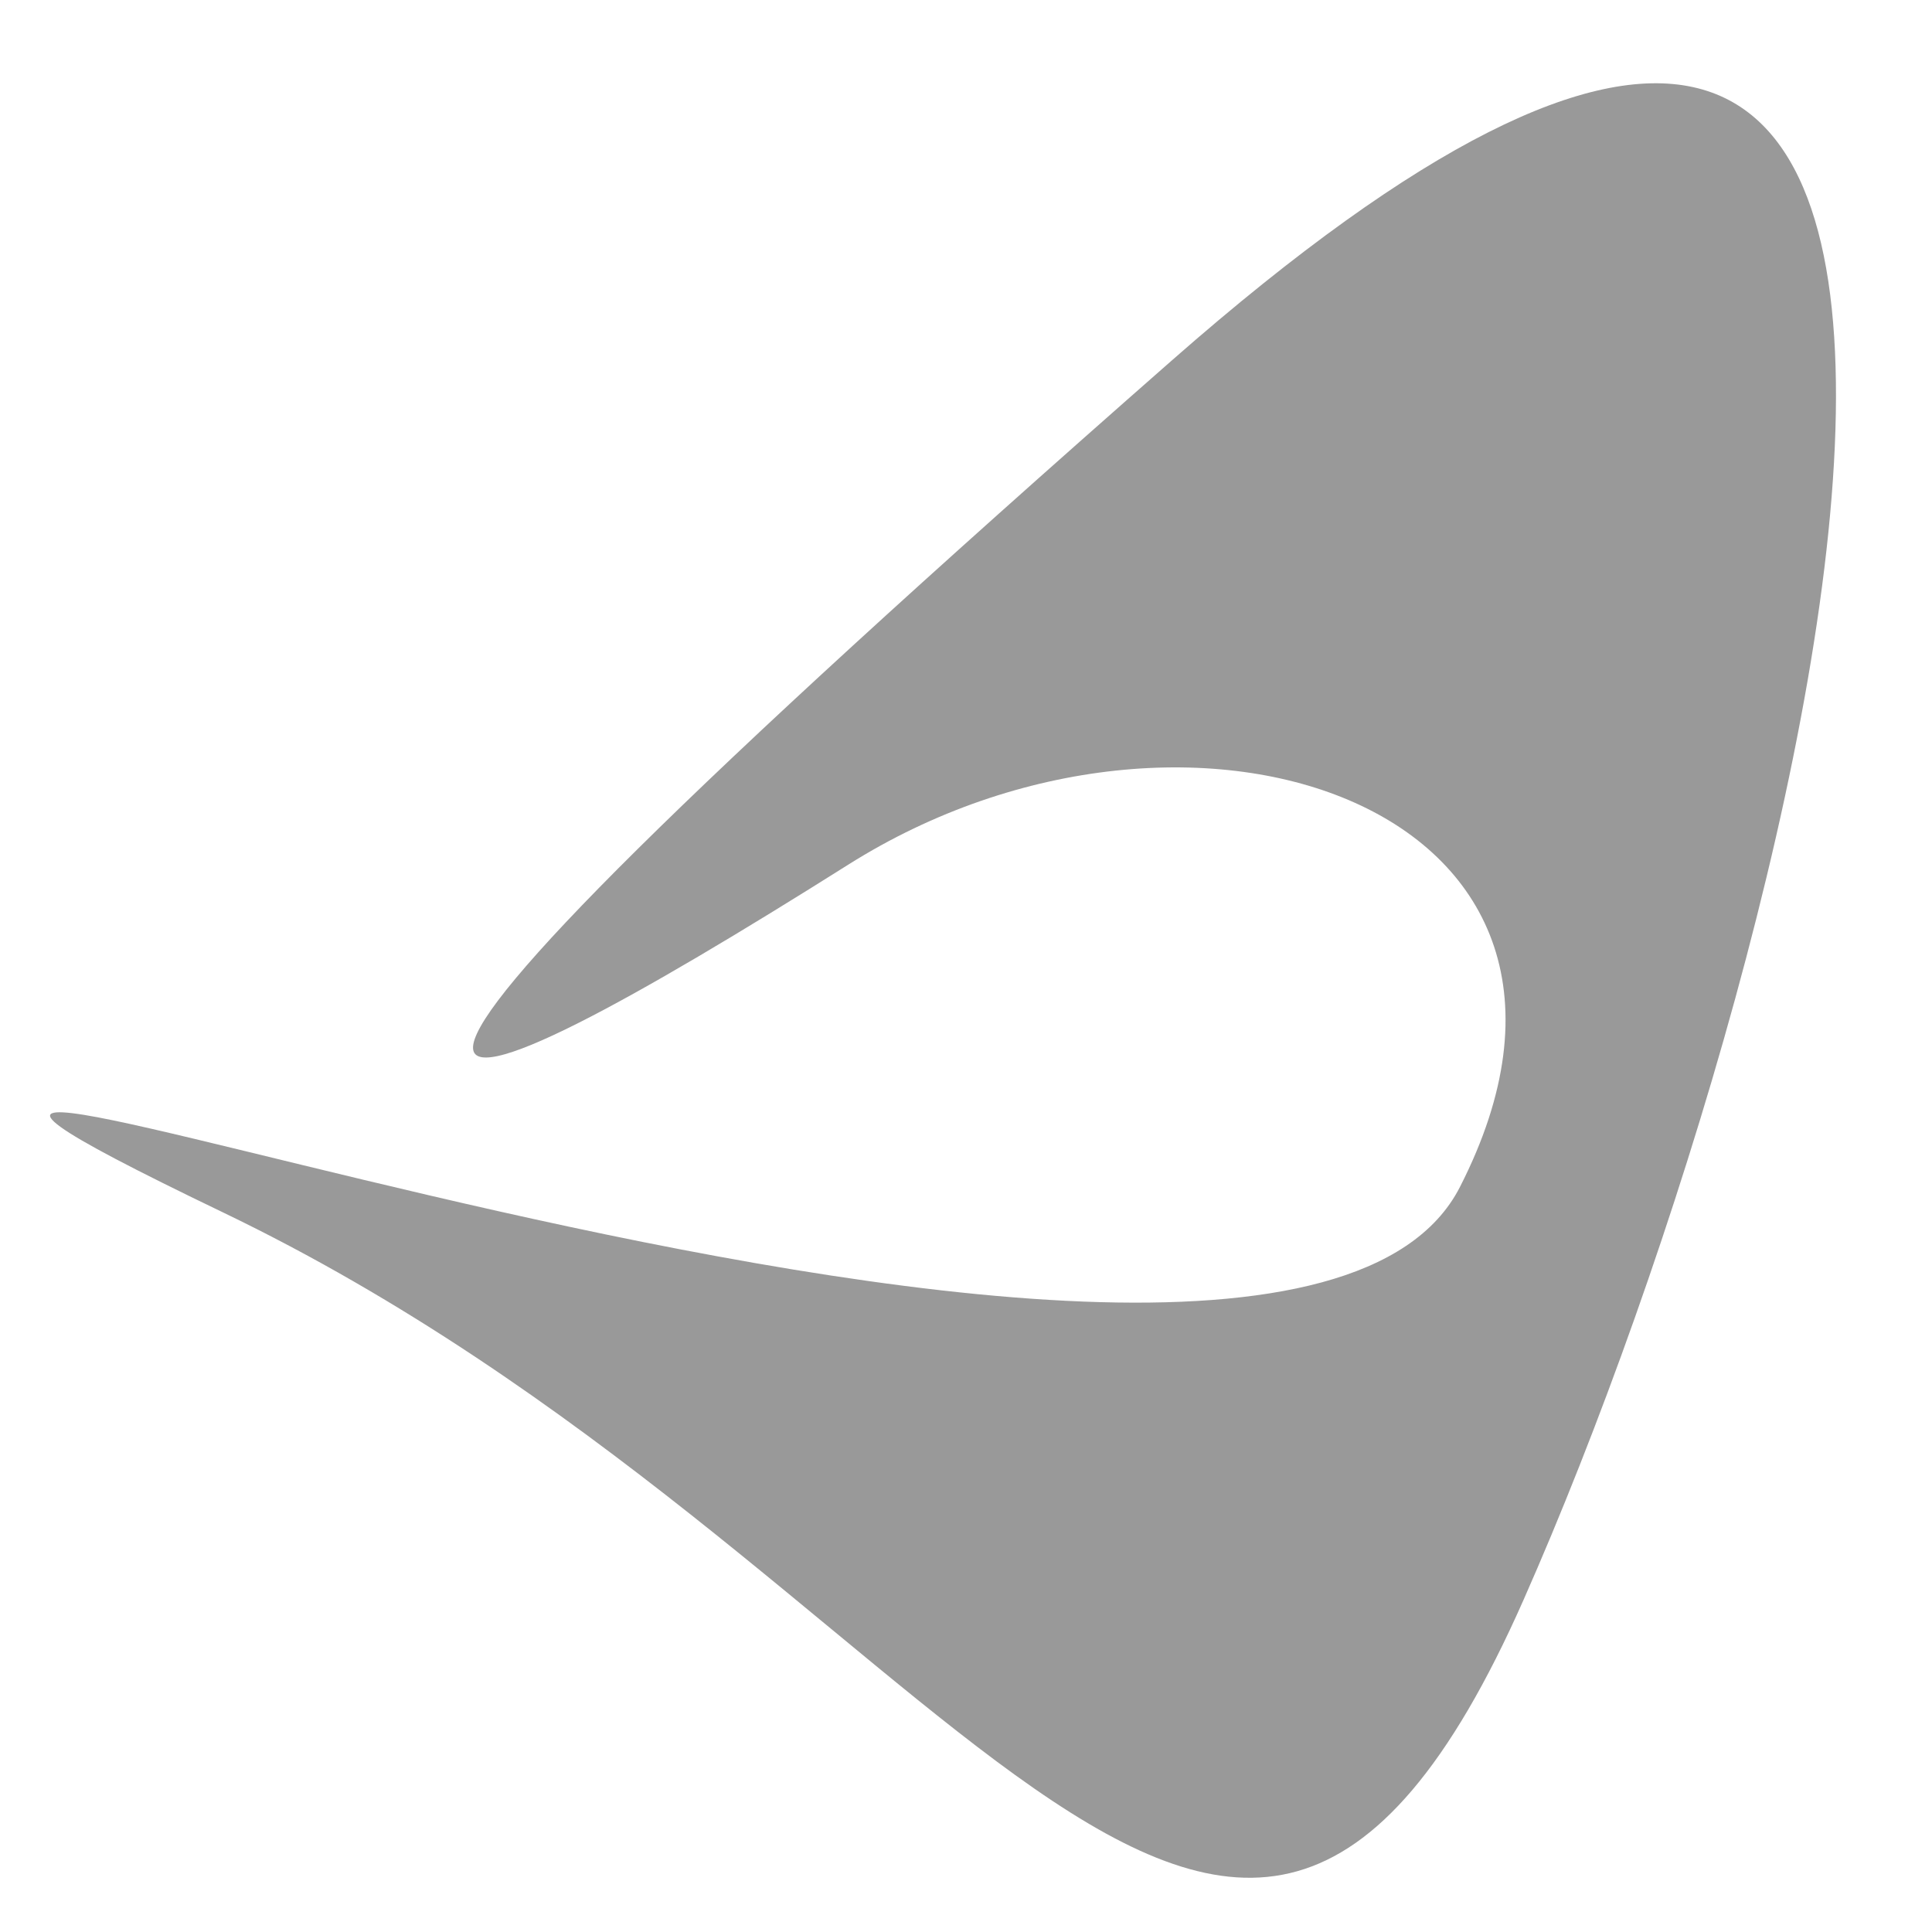 <svg width="20" height="20" viewBox="0 0 20 20" fill="none" xmlns="http://www.w3.org/2000/svg">
<path d="M8.781 8.951C12.329 6.713 17.114 8.371 15.113 12.288C13.112 16.203 -5.186 8.947 2.313 12.553C9.812 16.159 12.703 23.504 15.772 16.561C18.841 9.618 22.538 -5.406 12.139 3.724C1.74 12.855 4.354 11.742 8.781 8.951Z" fill="#999999"/>
</svg>
